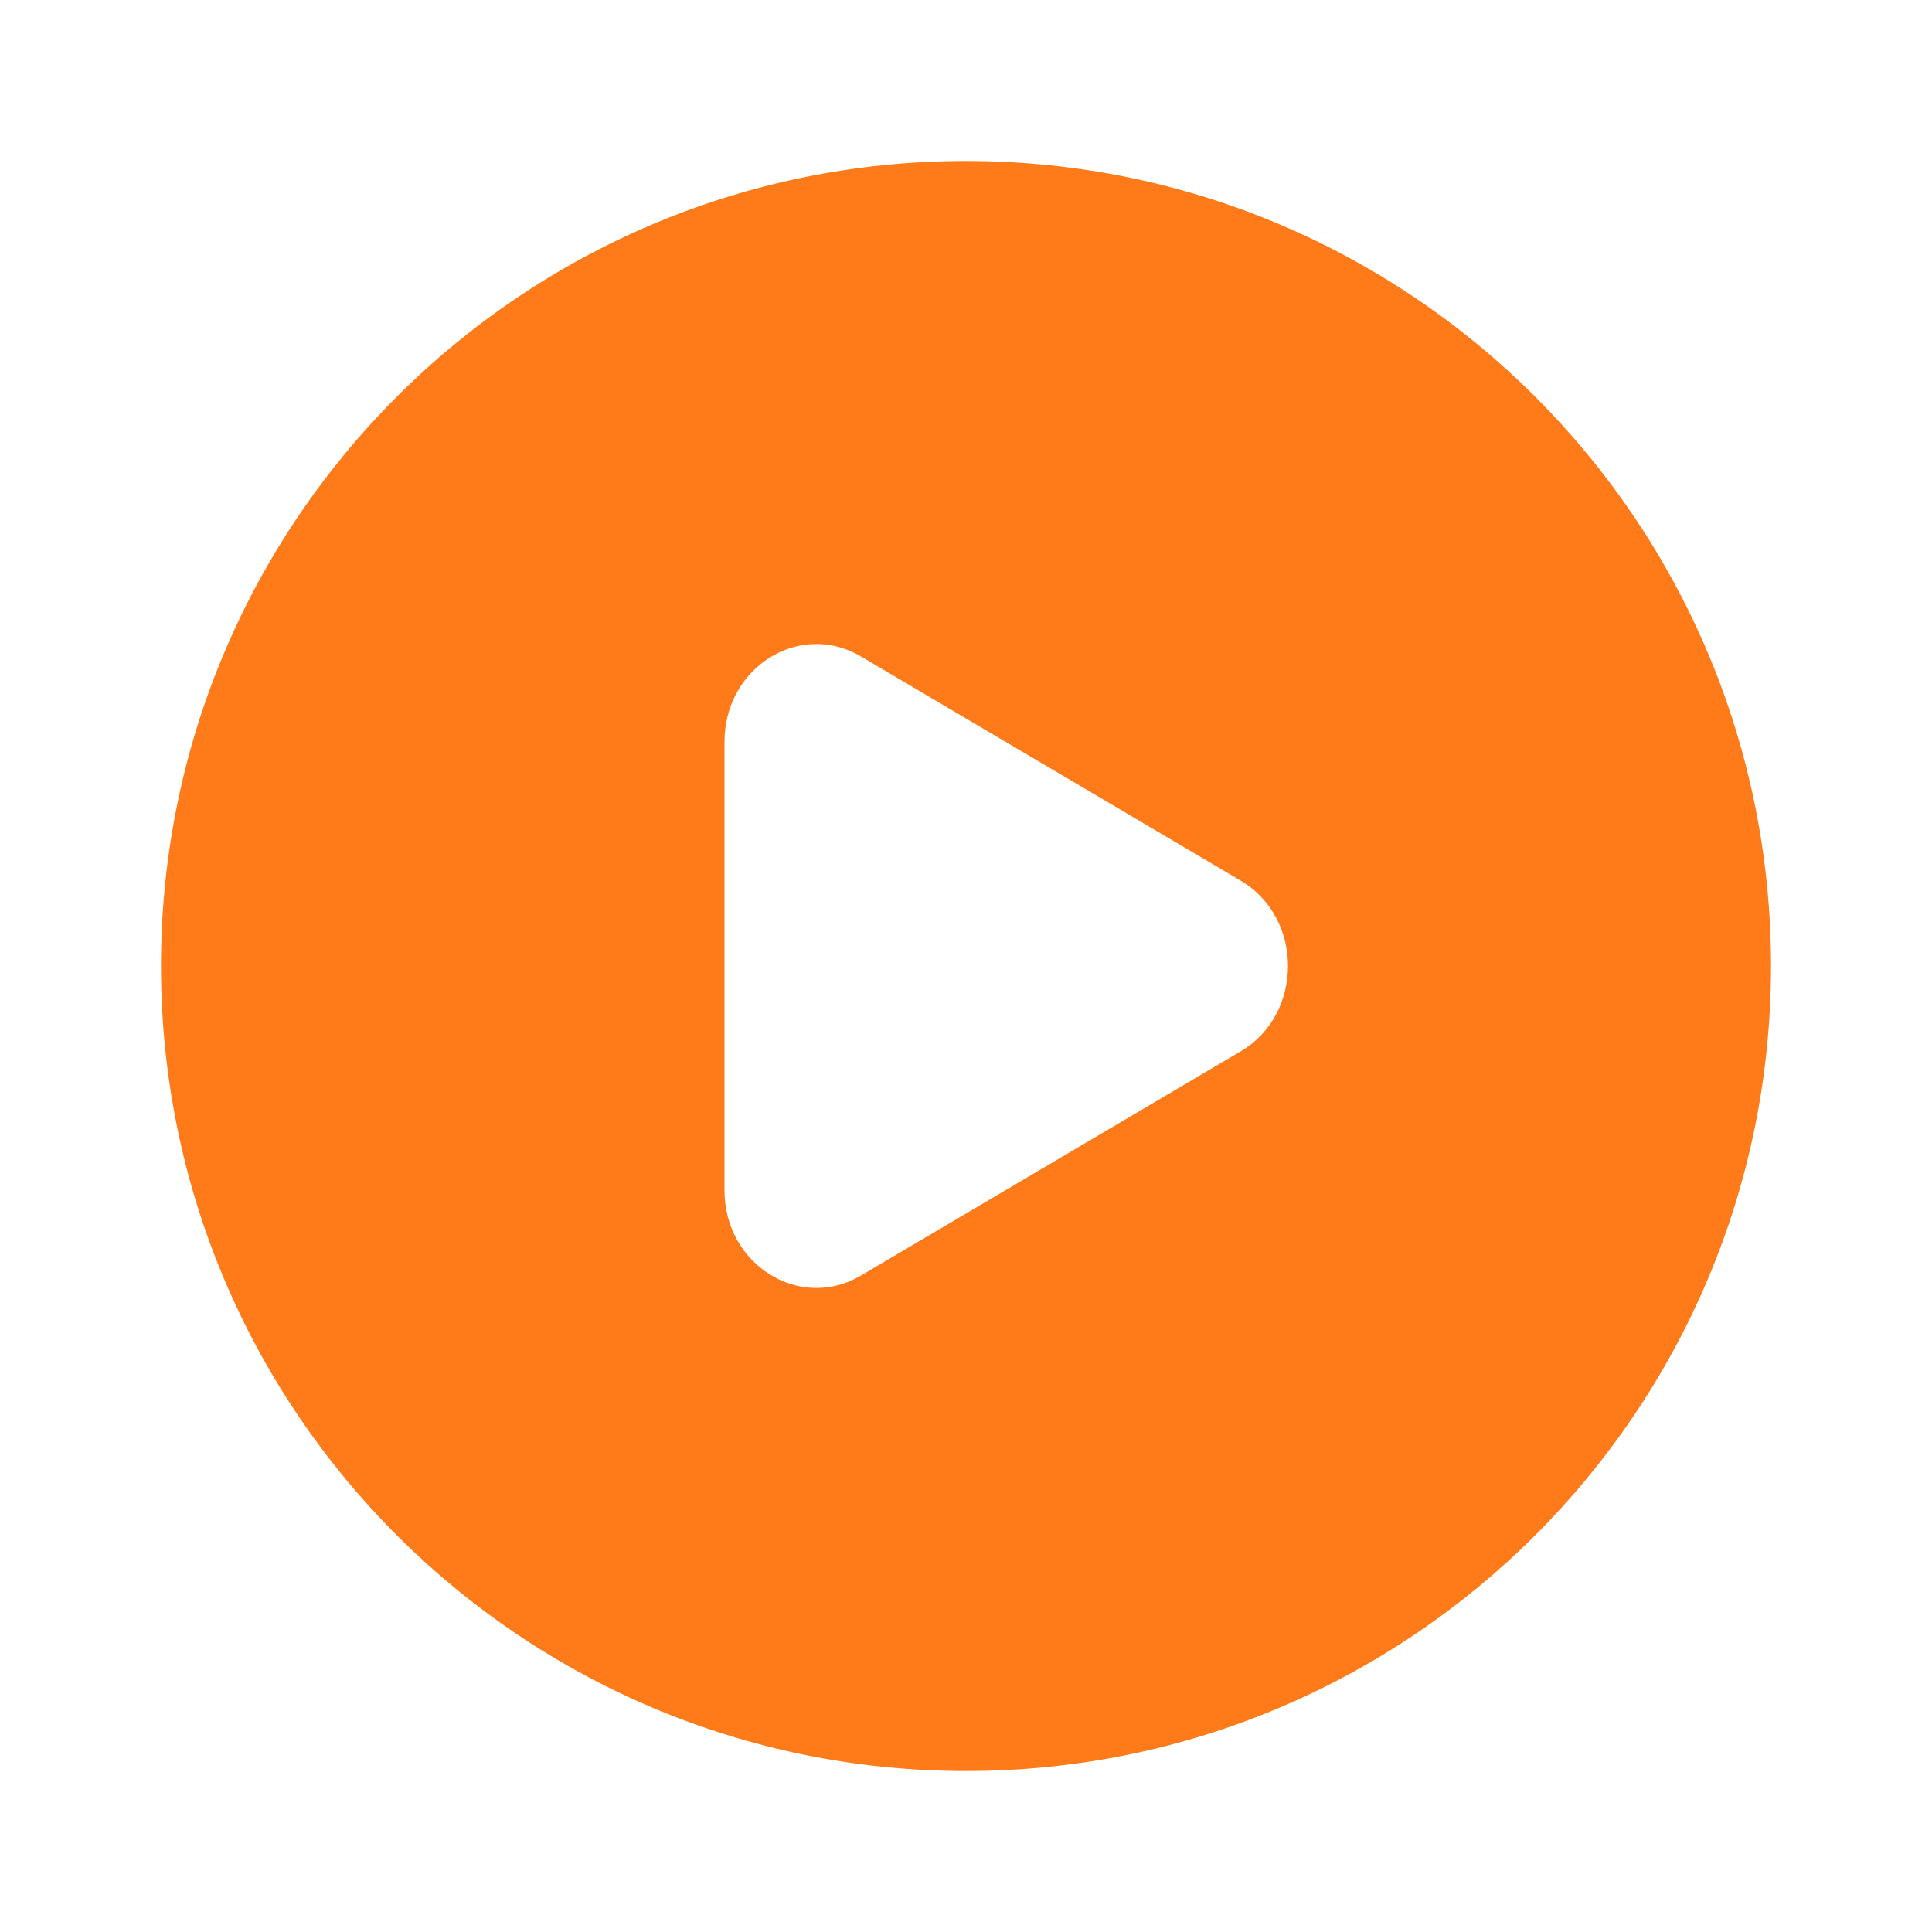 <?xml version="1.0" encoding="utf-8"?><!-- Uploaded to: SVG Repo, www.svgrepo.com, Generator: SVG Repo Mixer Tools -->
<svg width="800px" height="800px" viewBox="0 0 24 24" fill="ы" xmlns="http://www.w3.org/2000/svg">
<path fill-rule="evenodd" clip-rule="evenodd" d="M12 22C17.523 22 22 17.523 22 12C22 6.477 17.523 2 12 2C6.477 2 2 6.477 2 12C2 17.523 6.477 22 12 22ZM10.694 15.846L15.414 13.059C16.195 12.597 16.195 11.403 15.414 10.941L10.694 8.154C9.934 7.706 9 8.289 9 9.213V14.787C9 15.71 9.934 16.294 10.694 15.846Z" fill="#FF7A18"/>
</svg>